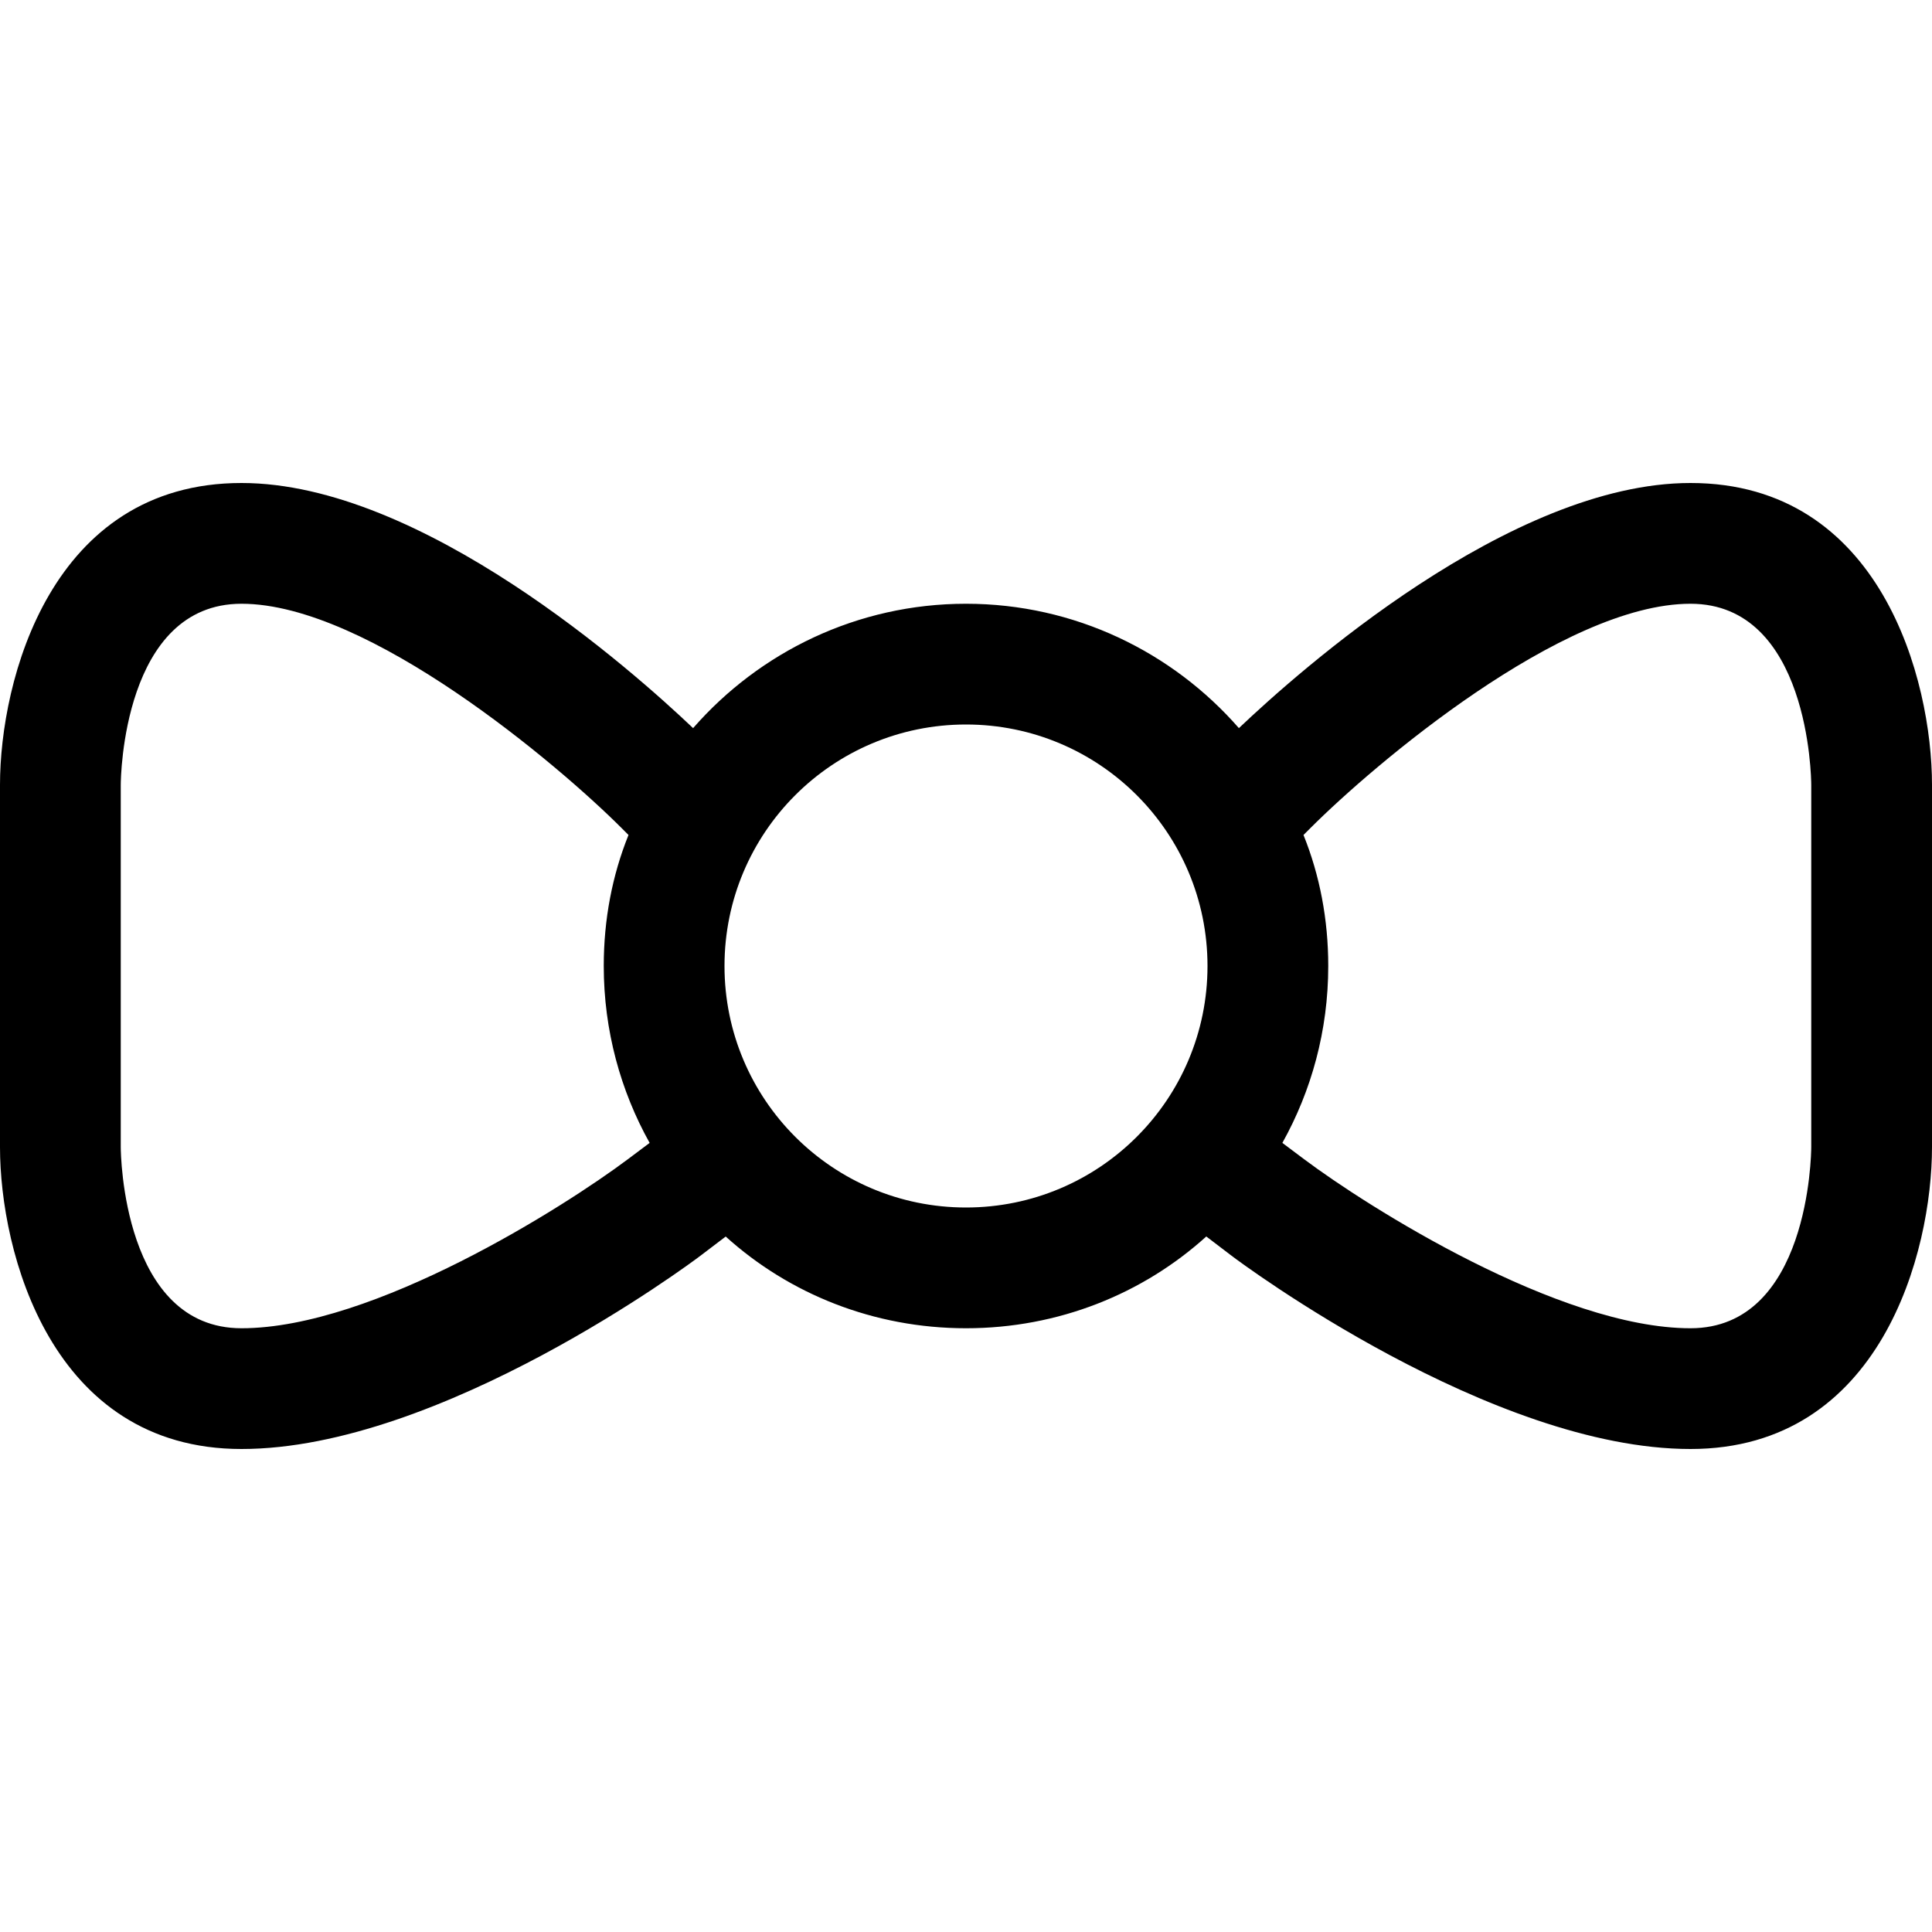 <?xml version="1.0" encoding="utf-8"?>
<!-- Generator: Adobe Illustrator 16.0.0, SVG Export Plug-In . SVG Version: 6.00 Build 0)  -->
<!DOCTYPE svg PUBLIC "-//W3C//DTD SVG 1.1//EN" "http://www.w3.org/Graphics/SVG/1.1/DTD/svg11.dtd">
<svg xmlns="http://www.w3.org/2000/svg" xmlns:xlink="http://www.w3.org/1999/xlink" version="1.1" id="Capa_1" x="0px" y="0px" width="32px" height="32px" viewBox="0 0 32 32" enable-background="new 0 0 32 32" xml:space="preserve">
<g>
	<path d="M28,8c-2.99,0-6.49,3.12-7.48,4.06C19.42,10.8,17.8,10,16,10s-3.42,0.8-4.52,2.06C10.49,11.12,6.99,8,4,8   c-3.16,0-4,3.27-4,5v6c0,1.73,0.84,5,4,5c3.3,0,7.43-3.07,7.6-3.2l0.42-0.319C13.07,21.43,14.47,22,16,22   c1.53,0,2.93-0.57,3.98-1.52L20.4,20.8c0.17,0.13,4.3,3.2,7.6,3.2c3.16,0,4-3.27,4-5v-6C32,11.27,31.16,8,28,8z M10.4,19.2   C9.36,19.98,6.19,22,4,22c-1.96,0-2-2.88-2-3v-6c0-0.12,0.04-3,2-3c2.11,0,5.26,2.68,6.29,3.71l0.12,0.12   C10.14,14.5,10,15.23,10,16c0,1.07,0.28,2.07,0.76,2.93L10.4,19.2z M16,20c-2.21,0-4-1.79-4-4s1.79-4,4-4s4,1.79,4,4   S18.21,20,16,20z M30,19c0,0.12-0.04,3-2,3c-2.18,0-5.36-2.02-6.4-2.8L21.24,18.93C21.72,18.07,22,17.07,22,16   c0-0.77-0.14-1.5-0.41-2.17l0.12-0.12C22.74,12.68,25.88,10,28,10c1.96,0,2,2.88,2,3V19z"/>
</g>
</svg>
